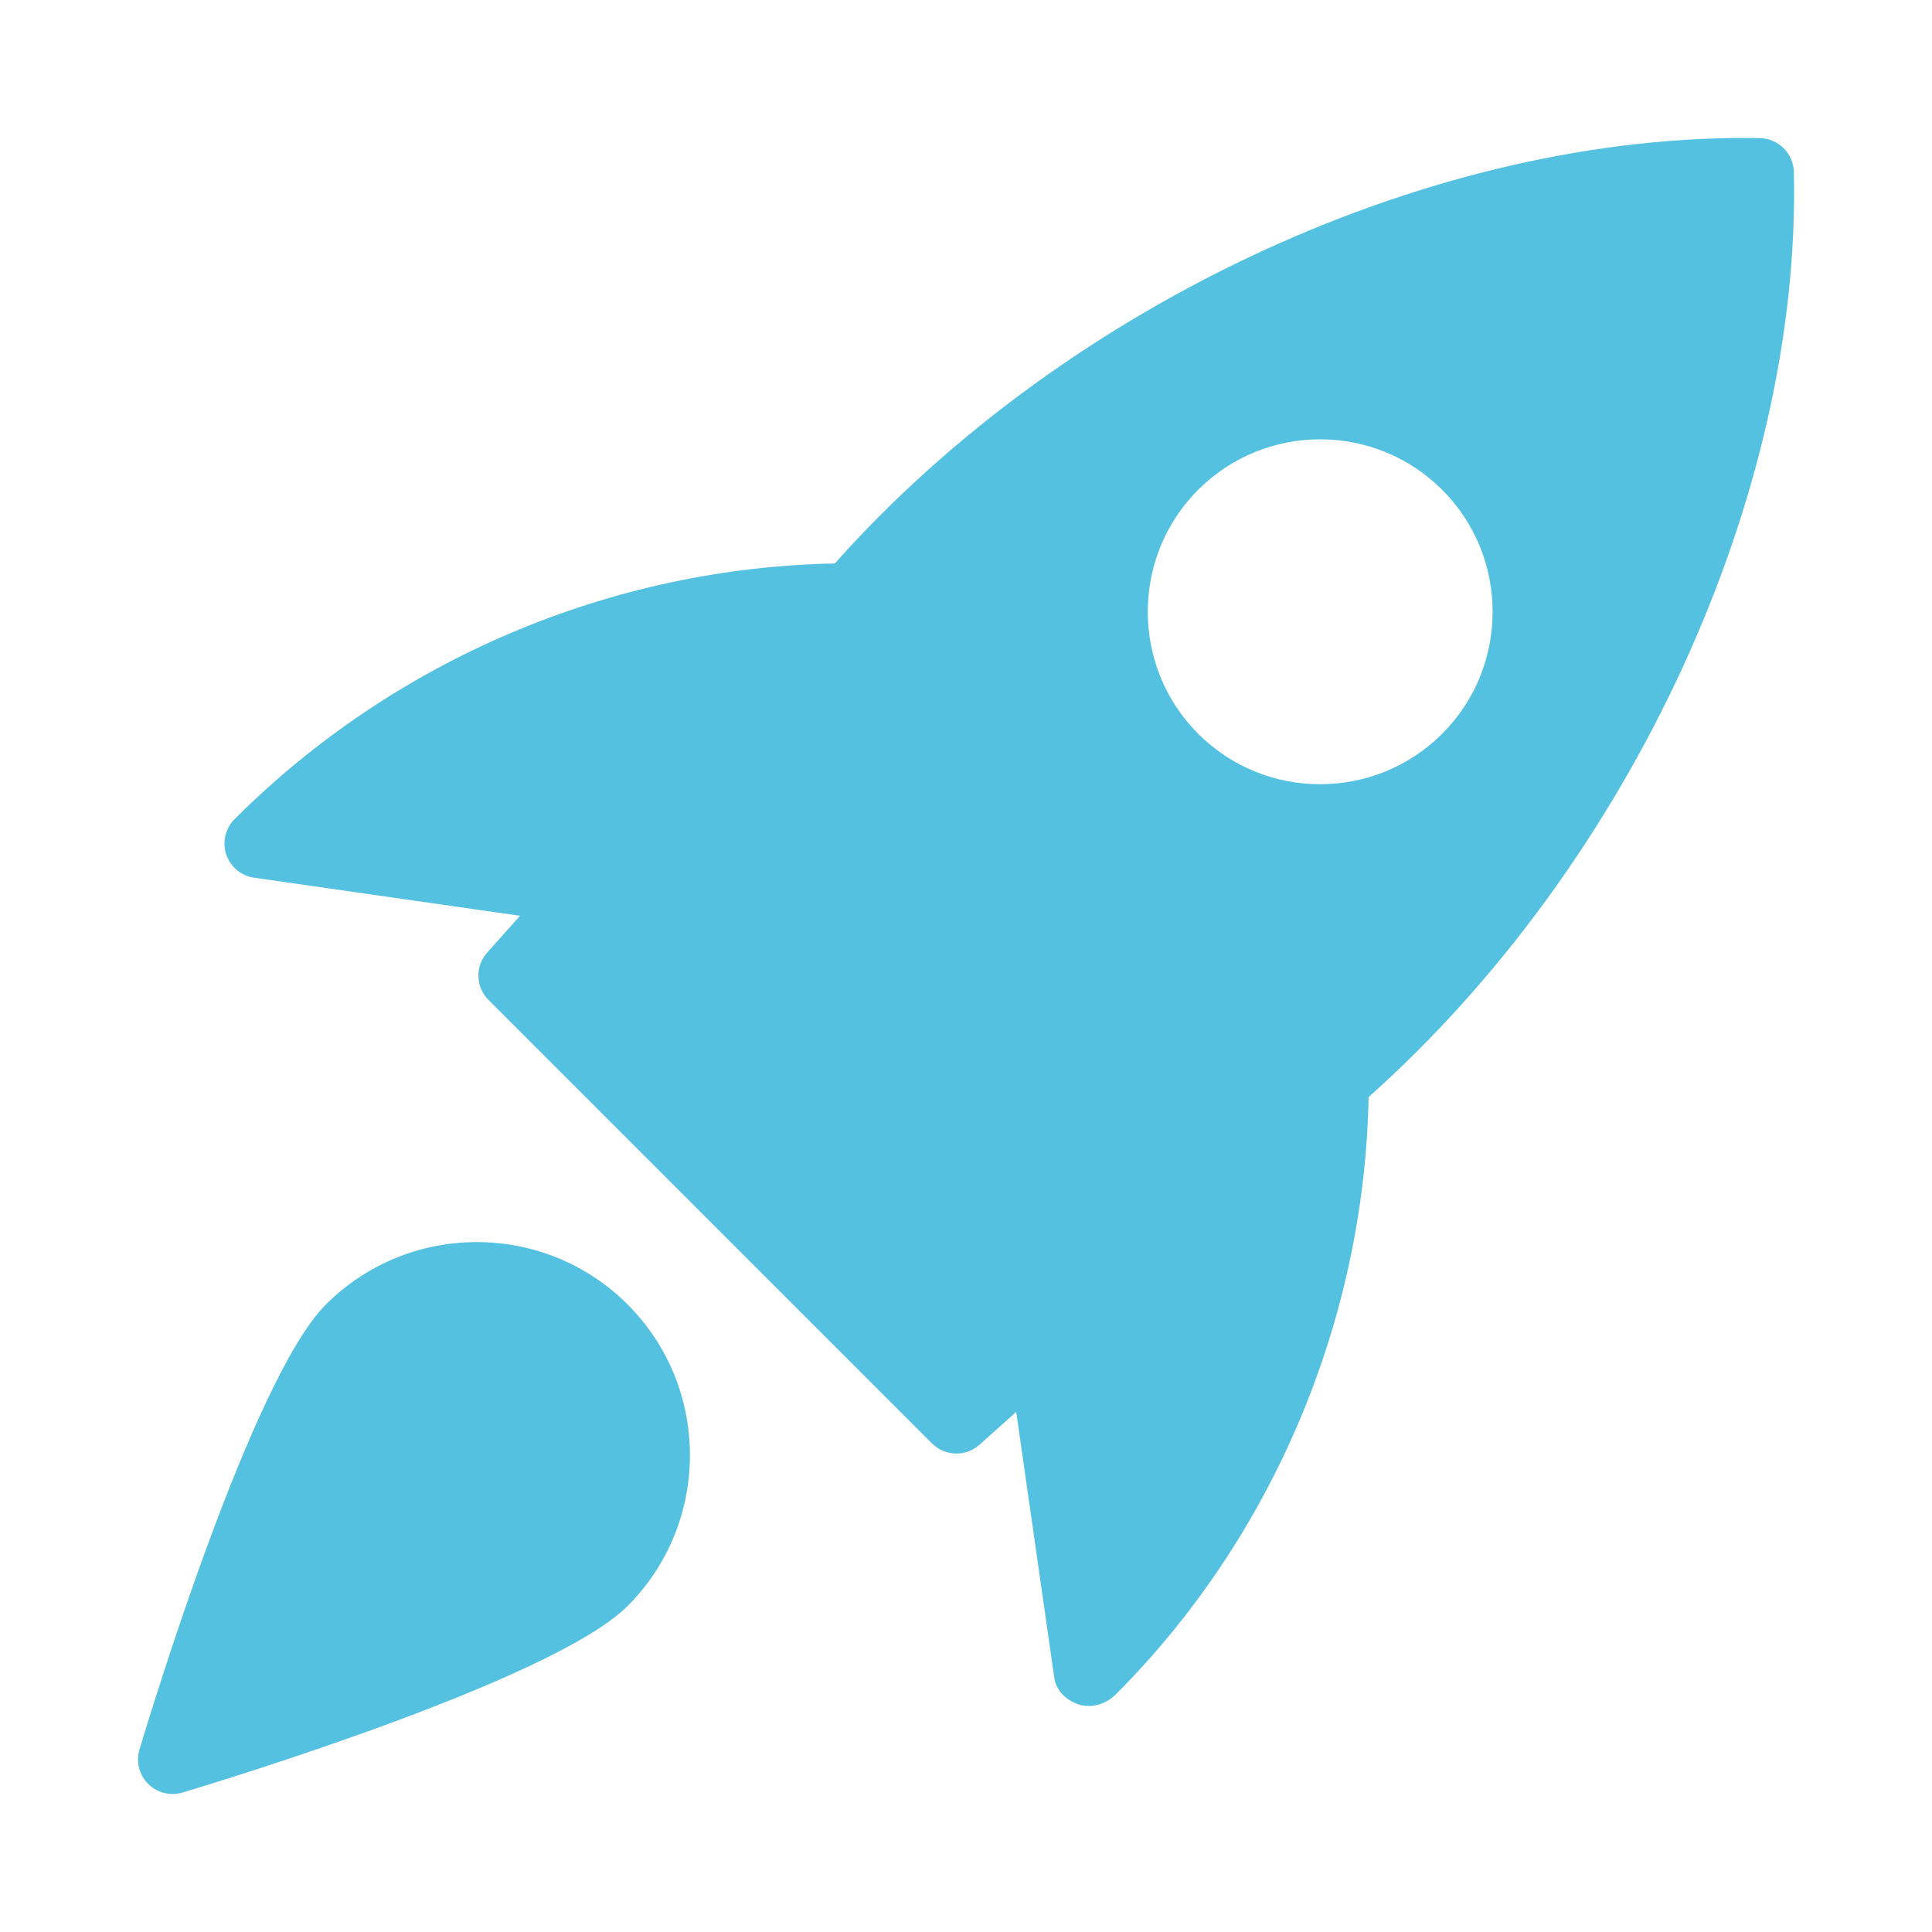 <svg width="70" height="70" viewBox="0 0 70 70" fill="none" xmlns="http://www.w3.org/2000/svg">
<path d="M63.772 5.005C52.059 4.795 38.701 10.918 30.246 20.416C22.166 20.568 14.298 23.881 8.505 29.674C8.168 30.006 8.048 30.504 8.195 30.954C8.345 31.406 8.735 31.734 9.205 31.801L18.841 33.181L17.651 34.514C17.208 35.009 17.231 35.761 17.701 36.231L33.769 52.3C34.011 52.542 34.331 52.664 34.654 52.664C34.951 52.664 35.249 52.559 35.486 52.347L36.819 51.157L38.199 60.792C38.266 61.262 38.636 61.607 39.084 61.757C39.199 61.795 39.319 61.812 39.441 61.812C39.797 61.812 40.159 61.657 40.409 61.41C46.122 55.697 49.434 47.829 49.587 39.749C59.095 31.276 65.267 17.923 64.995 6.225C64.977 5.56 64.44 5.023 63.772 5.005ZM52.252 26.586C51.034 27.804 49.434 28.414 47.832 28.414C46.229 28.414 44.629 27.804 43.412 26.586C40.977 24.148 40.977 20.183 43.412 17.746C45.849 15.308 49.814 15.308 52.252 17.746C54.69 20.183 54.69 24.151 52.252 26.586Z" fill="#55C1E1"/>
<path d="M11.81 47.262C9.135 49.937 5.463 62.022 5.053 63.39C4.92 63.83 5.043 64.308 5.365 64.632C5.605 64.873 5.923 65 6.25 65C6.37 65 6.49 64.983 6.61 64.948C7.978 64.537 20.063 60.865 22.738 58.19C25.751 55.177 25.751 50.274 22.738 47.262C19.723 44.249 14.823 44.252 11.81 47.262Z" fill="#55C1E1"/>
</svg>
